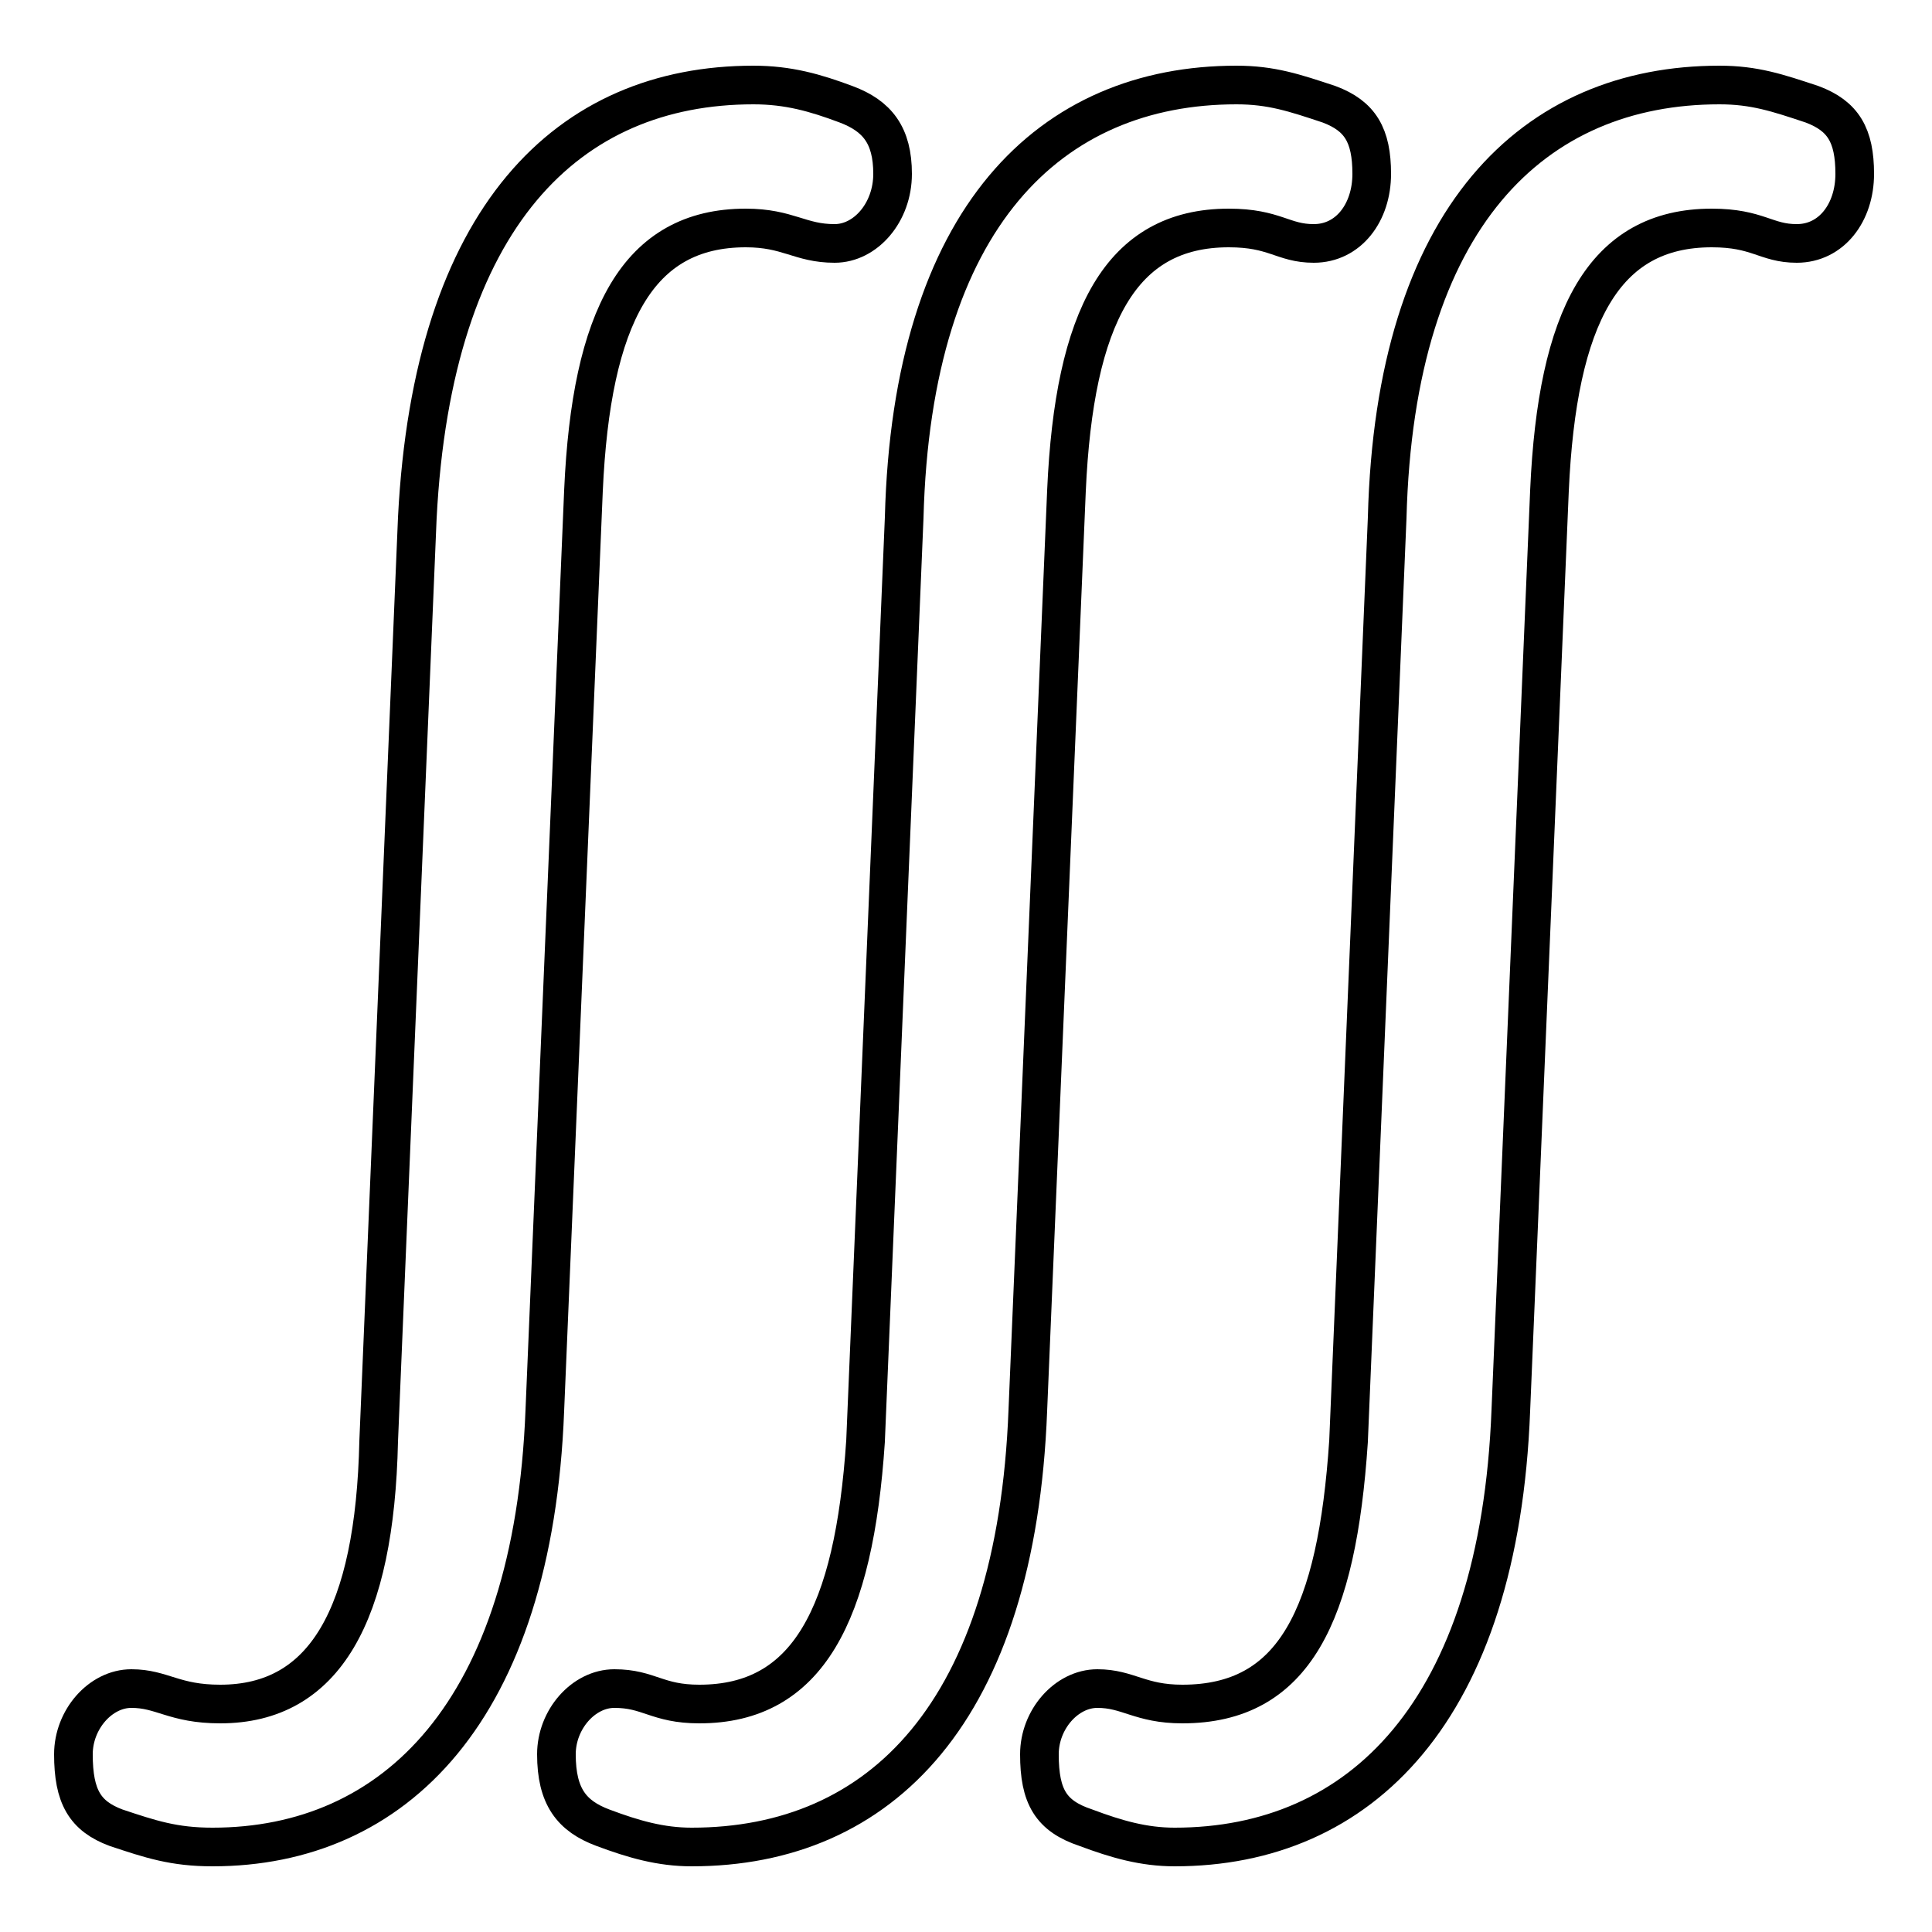 <?xml version='1.0' encoding='utf8'?>
<svg viewBox="0.0 -6.0 50.0 50.0" version="1.1" xmlns="http://www.w3.org/2000/svg">
<rect x="0.0" y="-6.0" width="50.0" height="50.0" fill="#808080" stroke="none"/>
<rect x="-1000" y="-1000" width="2000" height="2000" stroke="white" fill="white"/>
<g style="fill:white;stroke:#000000;  stroke-width:1">
<path d="M 27.6 -31.3 L 26.6 -7.5 C 26.3 0.3 22.8 3.8 17.9 3.8 C 17.1 3.8 16.4 3.6 15.6 3.3 C 14.8 3.0 14.4 2.5 14.4 1.4 C 14.4 0.5 15.1 -0.3 15.9 -0.3 C 16.8 -0.3 17.0 0.1 18.1 0.1 C 20.9 0.1 22.1 -2.2 22.4 -6.7 L 23.4 -30.6 C 23.6 -38.4 27.2 -41.8 32.0 -41.8 C 32.9 -41.8 33.5 -41.6 34.4 -41.3 C 35.2 -41.0 35.5 -40.5 35.5 -39.5 C 35.5 -38.5 34.9 -37.7 34.0 -37.7 C 33.2 -37.7 33.0 -38.1 31.8 -38.1 C 29.0 -38.1 27.8 -35.8 27.6 -31.3 Z M 15.1 -31.3 L 14.1 -7.5 C 13.8 0.3 10.2 3.8 5.5 3.8 C 4.5 3.8 3.9 3.6 3.0 3.3 C 2.2 3.0 1.9 2.5 1.9 1.4 C 1.9 0.5 2.6 -0.3 3.4 -0.3 C 4.2 -0.3 4.5 0.1 5.7 0.1 C 8.4 0.1 9.7 -2.2 9.8 -6.7 L 10.8 -30.6 C 11.2 -38.4 14.7 -41.8 19.5 -41.8 C 20.4 -41.8 21.1 -41.6 21.9 -41.3 C 22.7 -41.0 23.1 -40.5 23.1 -39.5 C 23.1 -38.5 22.4 -37.7 21.6 -37.7 C 20.7 -37.7 20.4 -38.1 19.3 -38.1 C 16.5 -38.1 15.3 -35.8 15.1 -31.3 Z M 40.1 -31.3 L 39.1 -7.5 C 38.8 0.3 35.2 3.8 30.4 3.8 C 29.6 3.8 28.9 3.6 28.1 3.3 C 27.2 3.0 26.9 2.5 26.9 1.4 C 26.9 0.5 27.6 -0.3 28.4 -0.3 C 29.2 -0.3 29.5 0.1 30.6 0.1 C 33.5 0.1 34.6 -2.2 34.9 -6.7 L 35.9 -30.6 C 36.1 -38.4 39.7 -41.8 44.5 -41.8 C 45.4 -41.8 46.0 -41.6 46.9 -41.3 C 47.7 -41.0 48.0 -40.5 48.0 -39.5 C 48.0 -38.5 47.4 -37.7 46.5 -37.7 C 45.7 -37.7 45.5 -38.1 44.3 -38.1 C 41.5 -38.1 40.3 -35.8 40.1 -31.3 Z" transform="translate(0.0 38.0)" />
</g>
</svg>